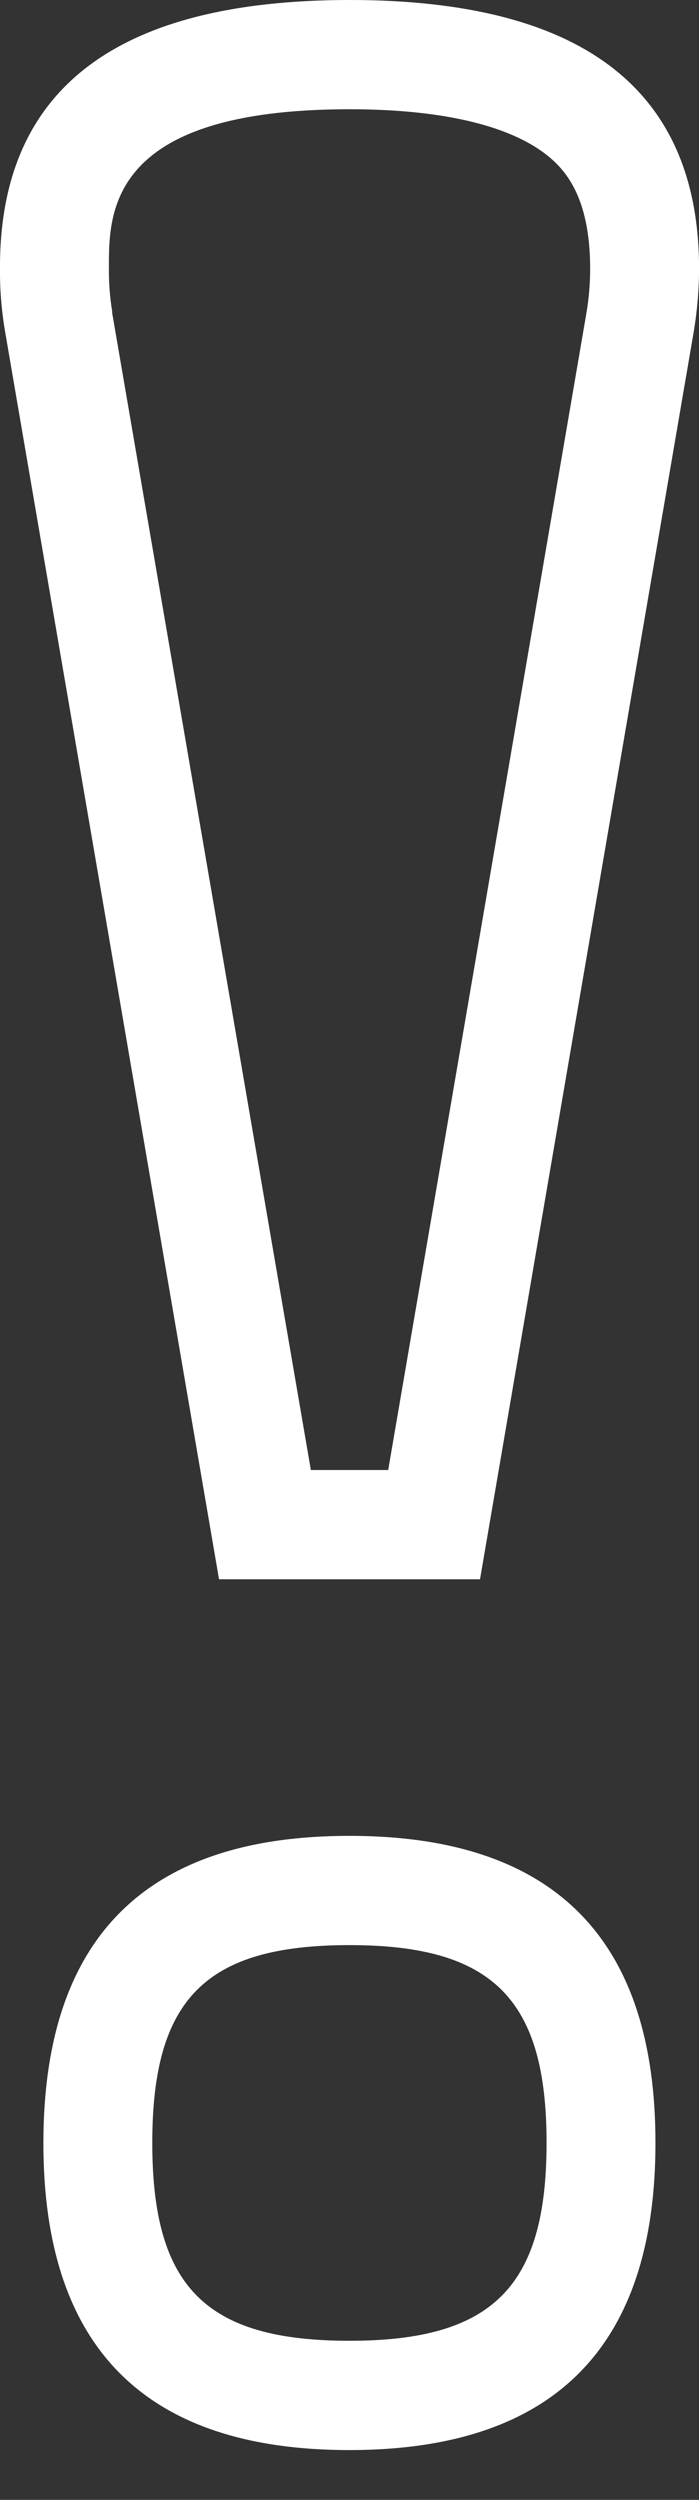 <svg width="14" height="50" viewBox="0 0 14 50" fill="none" xmlns="http://www.w3.org/2000/svg">
<rect x="0" y="0" width="14" height="50" fill="#333333" stroke="none"/>
<path d="M7 2.185C2.181 2.185 2.181 4.239 2.181 5.339C2.177 5.638 2.199 5.937 2.247 6.232V6.261L6.226 29.402H7.775L11.743 6.275C11.794 5.978 11.82 5.677 11.82 5.376C11.82 3.919 11.307 3.376 10.926 3.081C10.162 2.495 8.807 2.185 7 2.185ZM7 38.904C4.122 38.904 3.05 39.975 3.05 42.859C3.05 45.744 4.122 46.818 7 46.818C9.879 46.818 10.947 45.726 10.947 42.859C10.947 39.993 9.879 38.904 7 38.904ZM7 0C11.667 0 14.001 1.792 14.001 5.376C14 5.797 13.964 6.217 13.895 6.632L9.614 31.587H4.387L0.102 6.632C0.029 6.205 -0.005 5.772 0 5.339C0 1.782 2.334 0.002 7 0ZM7 36.719C11.086 36.719 13.128 38.766 13.128 42.859C13.128 46.953 11.086 49.001 7 49.004C2.91 49.004 0.867 46.956 0.869 42.859C0.872 38.763 2.915 36.717 7 36.719Z" fill="white"/>
</svg>


